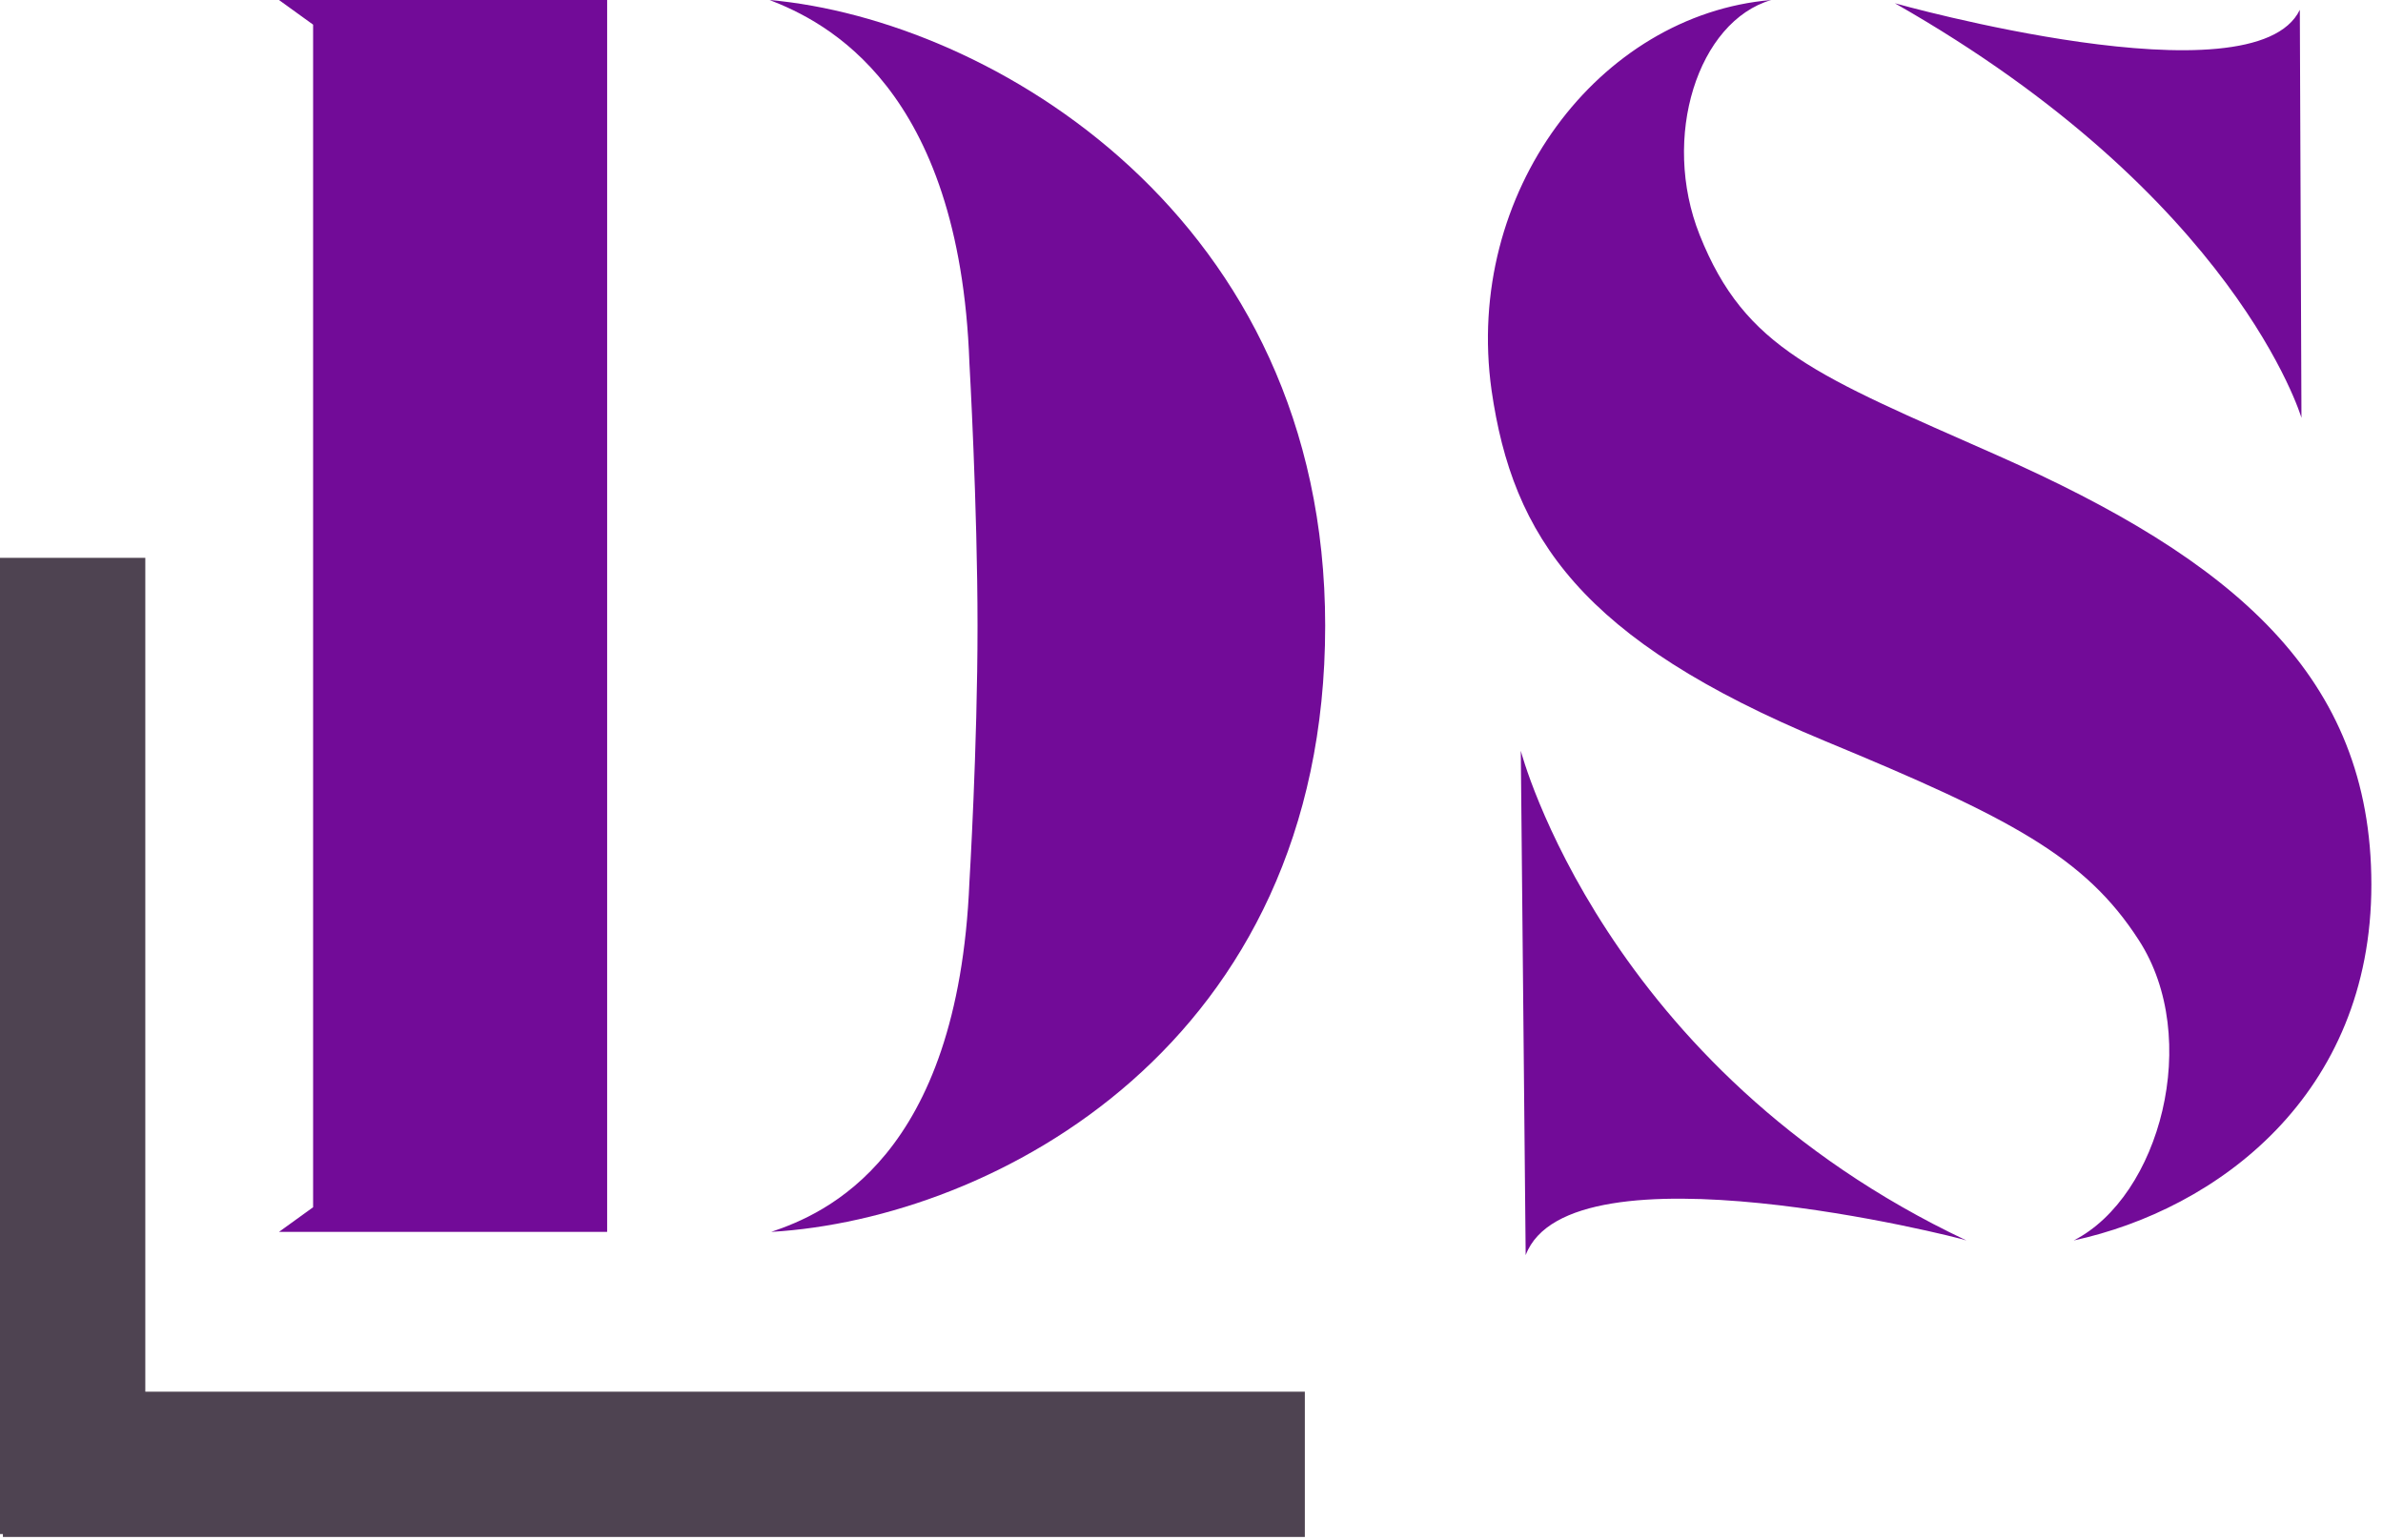 <?xml version="1.0" encoding="UTF-8"?>
<svg width="82px" height="53px" viewBox="0 0 82 53" version="1.1" xmlns="http://www.w3.org/2000/svg" xmlns:xlink="http://www.w3.org/1999/xlink">
    <title>logo</title>
    <g id="Wapik" stroke="none" stroke-width="1" fill="none" fill-rule="evenodd">
        <g id="Home" transform="translate(-150, -28)">
            <g id="logo" transform="translate(150, 28)">
                <path d="M71.359,42.694 C76.284,41.627 81.6,37.695 81.6,30.448 C81.6,23.257 76.843,19.269 68.729,15.673 C62.517,12.921 60.054,12.022 58.487,8.089 C57.144,4.719 58.431,0.73 60.95,0 C55.018,0.506 50.373,6.629 51.324,13.426 C52.052,18.482 54.402,22.021 62.796,25.504 C69.176,28.145 71.751,29.493 73.597,32.358 C75.78,35.728 74.325,41.178 71.359,42.694 Z M79.194,14.381 L79.138,0.337 C77.571,3.595 65.203,0.112 65.203,0.112 C76.955,6.797 79.194,14.381 79.194,14.381 L79.194,14.381 Z M52.499,43.2 C54.01,39.211 67.385,42.582 67.665,42.694 C55.186,36.796 52.331,25.841 52.331,25.841 L52.331,25.841 L52.499,43.2 Z" id="S" fill="#720B98" fill-rule="nonzero"></path>
                <path d="M20.892,42.4 L20.892,0 L9.6,0 L10.774,0.848 L10.774,41.552 L9.6,42.4 L20.892,42.4 Z M26.538,42.4 C34.196,41.948 45.6,35.955 45.6,21.539 C45.6,7.462 34.084,0.678 26.482,0 C28.383,0.735 33.022,2.996 33.358,12.494 C33.358,12.494 33.637,17.412 33.637,21.539 C33.637,25.723 33.358,30.358 33.358,30.358 C32.966,39.856 28.383,41.778 26.538,42.4 Z" id="D" fill="#720B98" fill-rule="nonzero"></path>
                <path d="M5,19.2 L5,47.9 L44.9,47.9 L44.9,52.9 L0.1,52.9 L0.1,52.8 L0,52.8 L0,19.2 L5,19.2 Z" id="Combined-Shape" fill="#4E4351"></path>
            </g>
        </g>
    </g>
</svg>